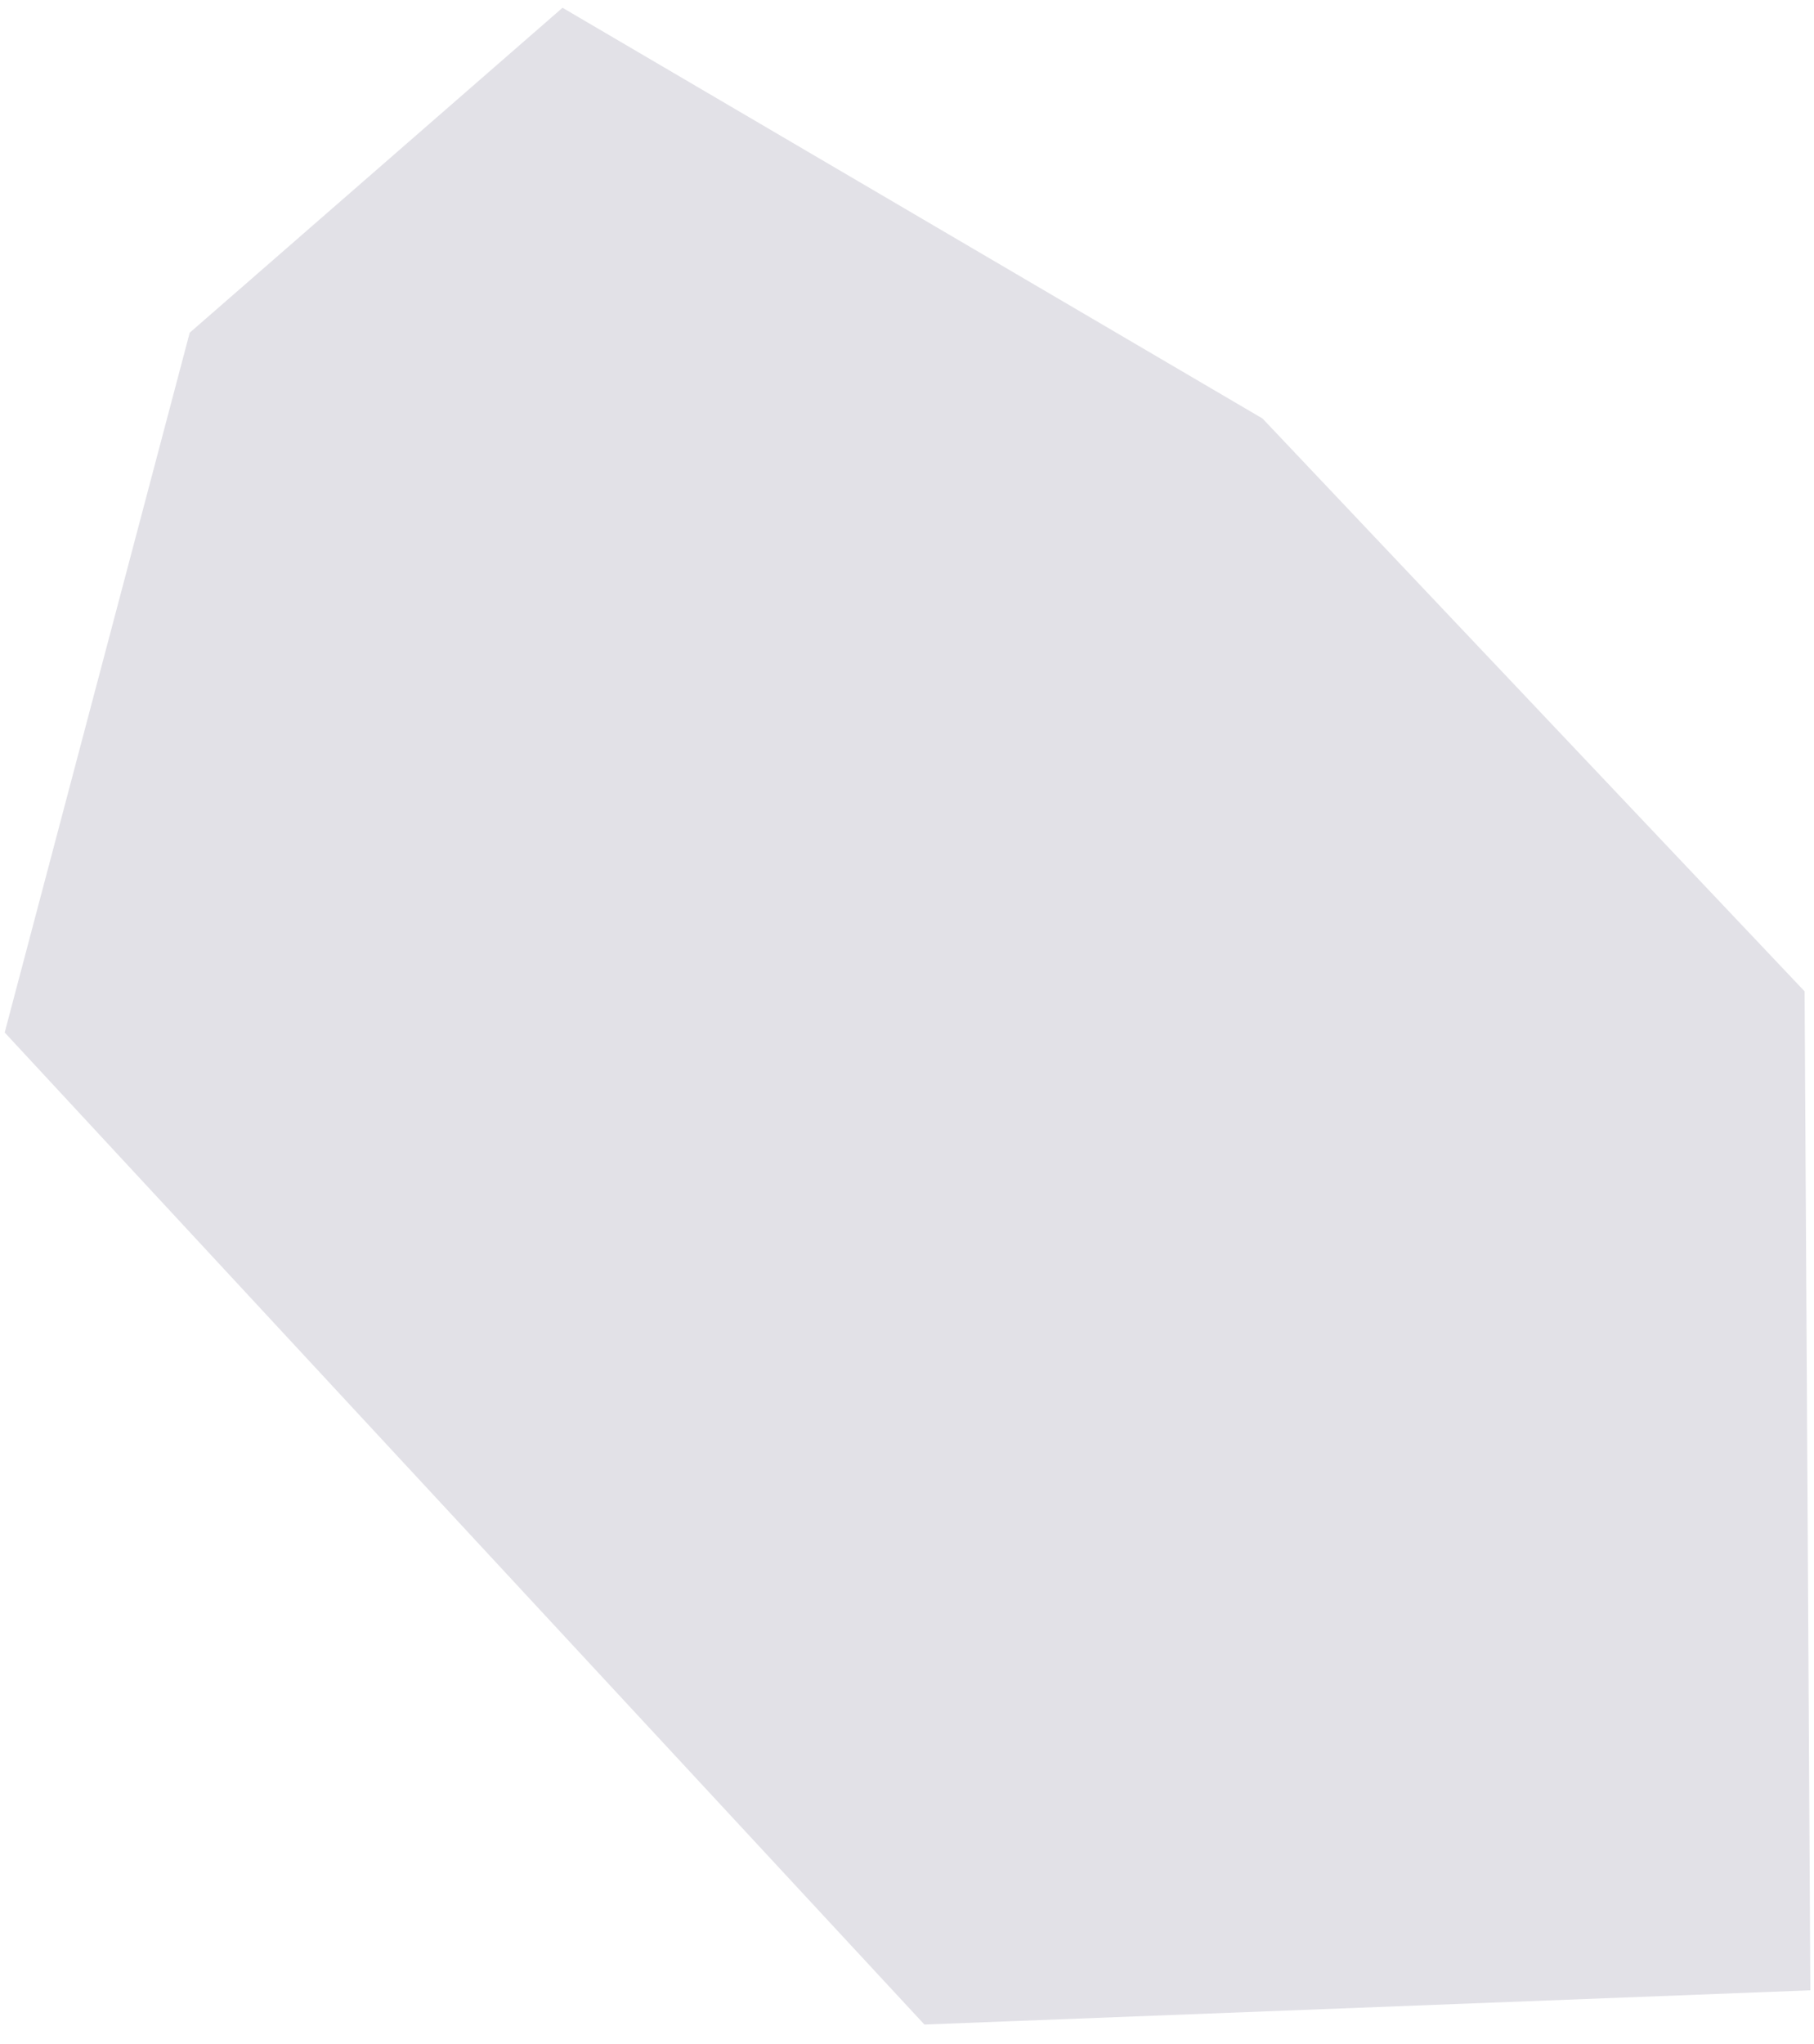 <svg width="87" height="98" viewBox="0 0 87 98" fill="none" xmlns="http://www.w3.org/2000/svg">
<path d="M86.825 95.423L86.549 47.529L60.551 20.065L26.979 0.372L9.099 15.951L0.225 49.502L44.335 97.064L86.825 95.423Z" fill="#E2E1E7"/>
</svg>
